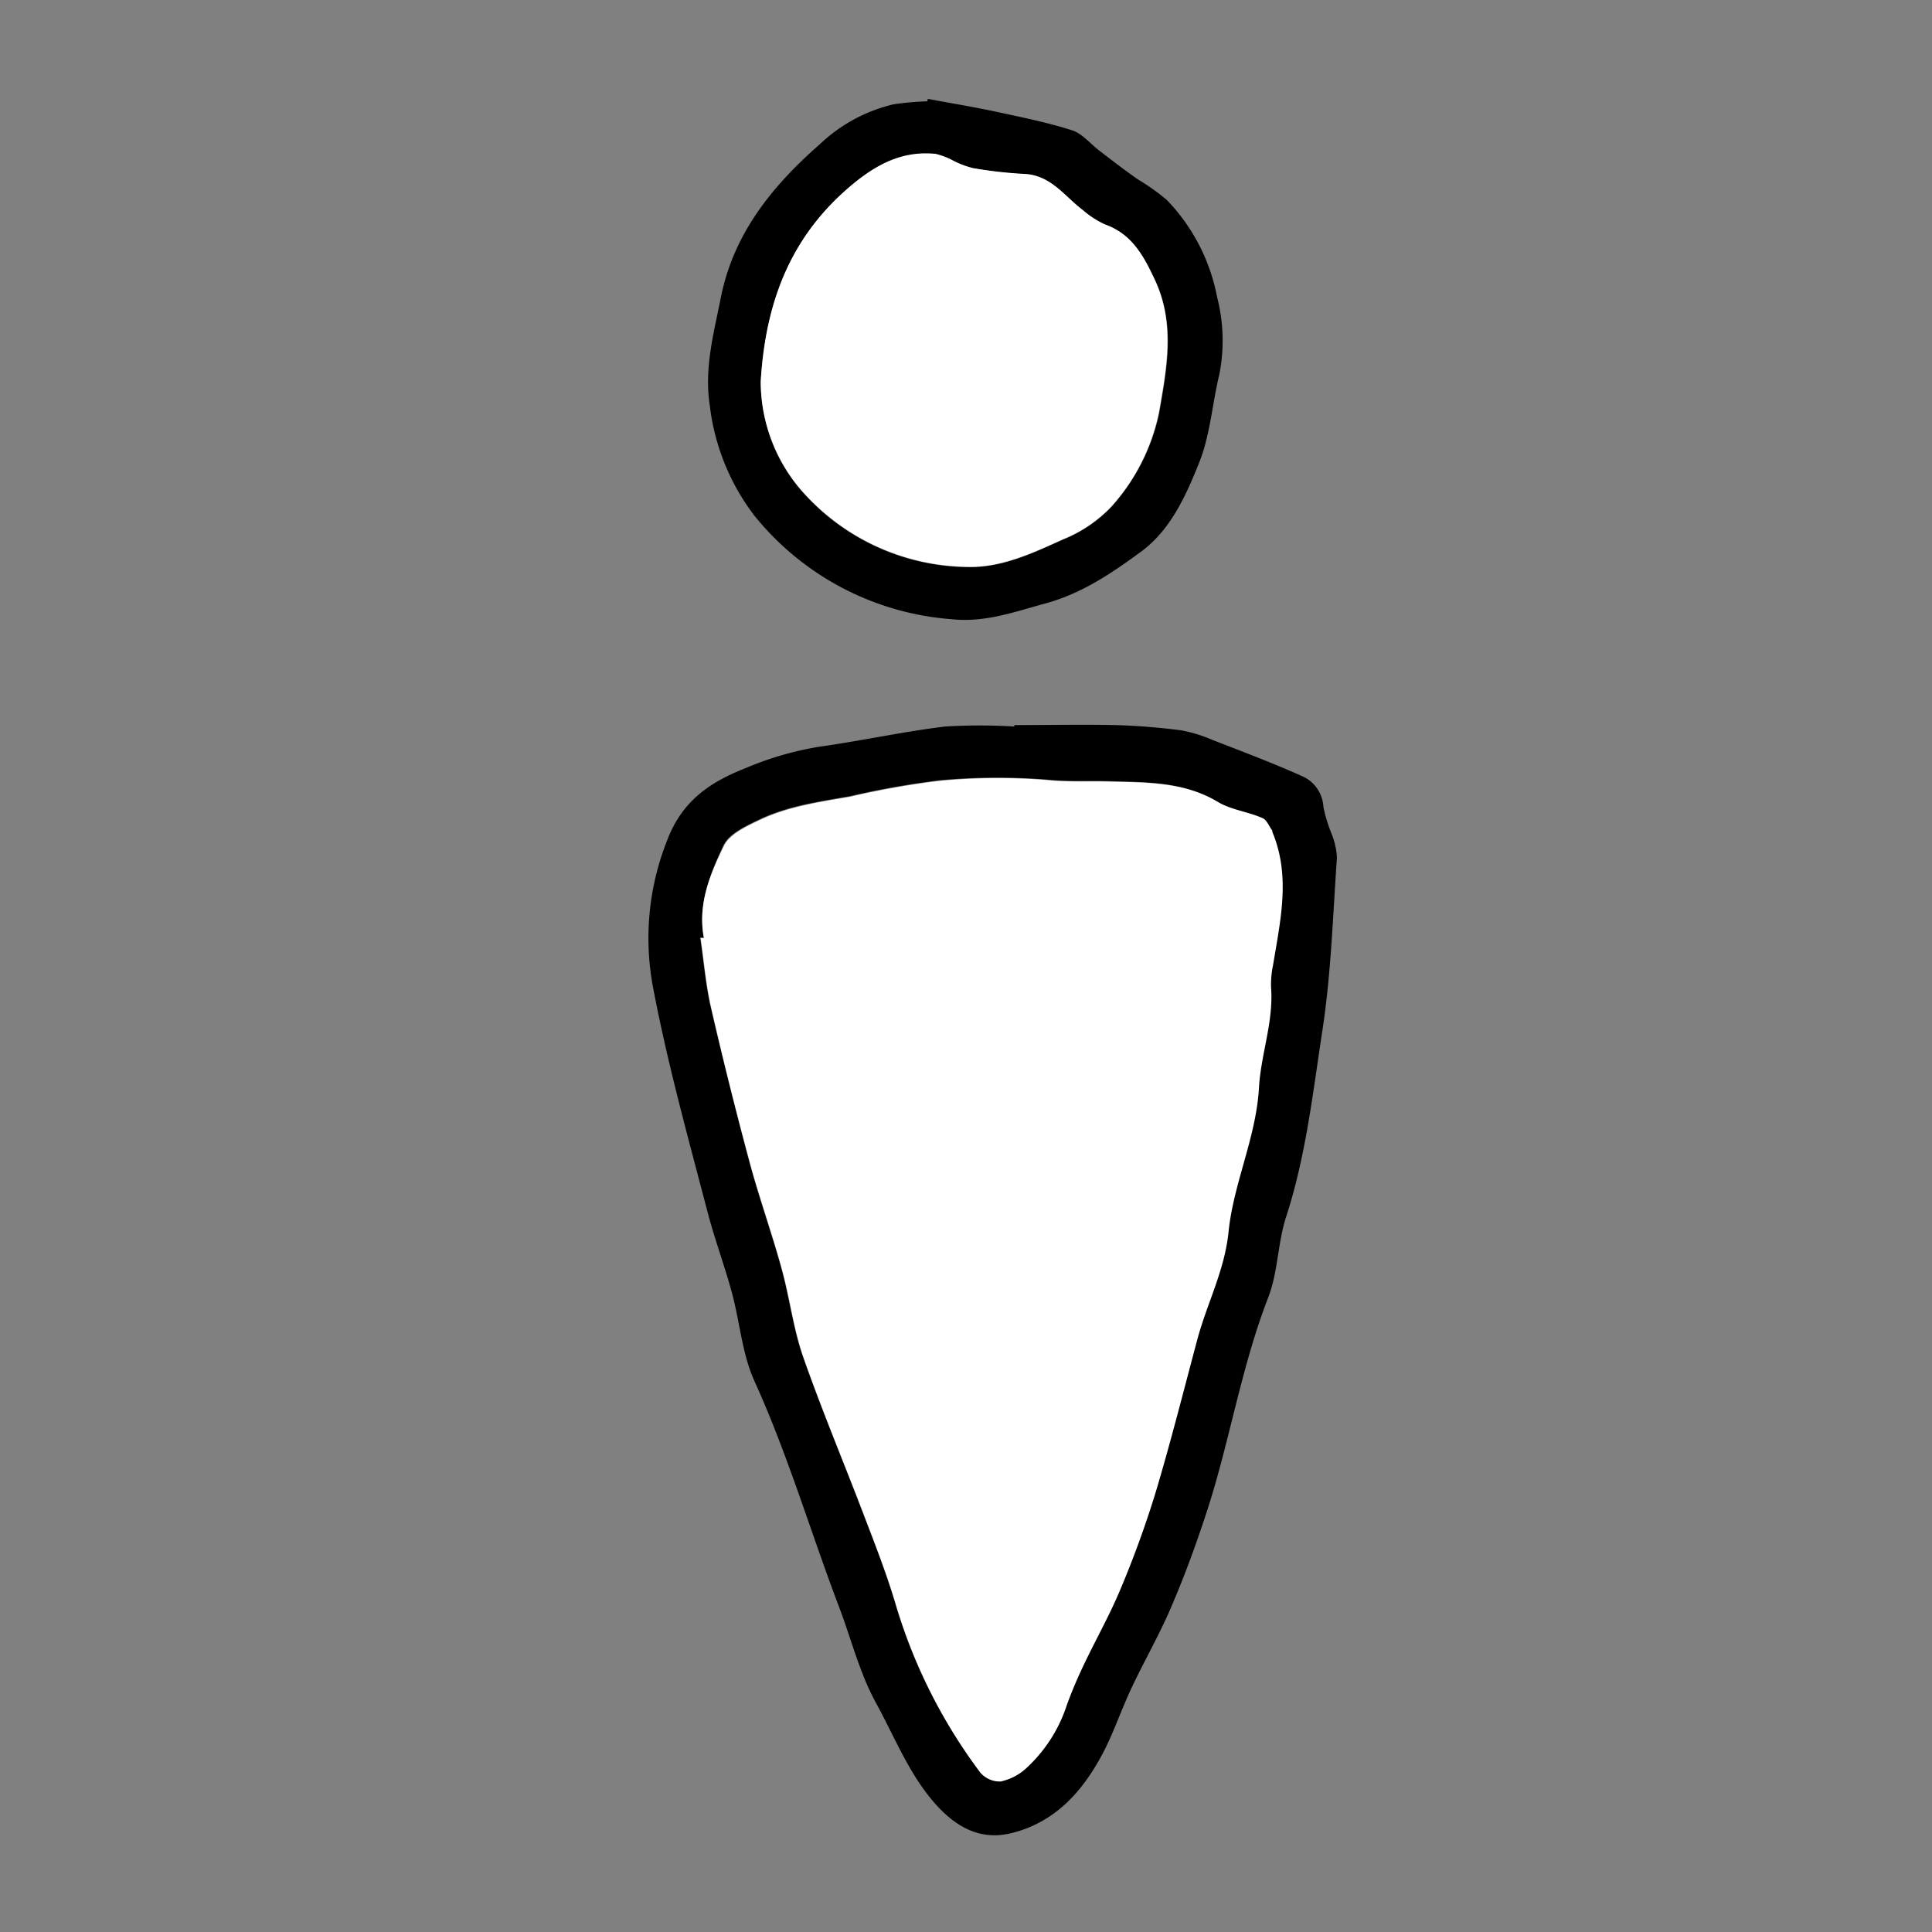 <svg id="Layer_1" data-name="Layer 1" xmlns="http://www.w3.org/2000/svg" viewBox="0 0 200 200"><rect x="0" y="0" width="200" height="200" fill="#808080" stroke="none"/><defs><style>.cls-1{fill:#fff;}</style></defs><path d="M105,75.06c3.48,0,7-.07,10.44,0a68.82,68.82,0,0,1,6.88.55,15,15,0,0,1,3.22,1c3.07,1.19,6.15,2.35,9.15,3.69A3.7,3.7,0,0,1,137,83.53a15.48,15.48,0,0,0,.86,2.82,7.77,7.77,0,0,1,.54,2.4c-.42,6-.6,11.94-1.49,17.82-1,6.49-1.71,13.05-3.76,19.36-.89,2.71-.84,5.76-1.87,8.4-2.76,7.11-3.94,14.65-6.26,21.87-1.1,3.39-2.32,6.76-3.71,10-1.23,2.92-2.83,5.68-4.18,8.55-1.06,2.24-1.84,4.62-3,6.81-2.08,3.91-4.92,7.1-9.45,8.21-3,.73-5.37-.46-7.4-2.54-3-3.12-4.54-7.18-6.58-10.91-1.69-3.08-2.53-6.47-3.75-9.73-3-7.86-5.36-15.93-8.85-23.62-1.29-2.84-1.51-6.15-2.35-9.21-.78-2.86-1.83-5.65-2.56-8.51-2-7.64-4.11-15.25-5.58-23a27.42,27.42,0,0,1,1.51-15.4c1.56-4,4.43-5.91,8.08-7.34a33,33,0,0,1,7.62-2.21c4.33-.61,8.62-1.55,13-2.09a59.26,59.26,0,0,1,7.18,0Zm-32.13,22-.39,0c.36,2.45.56,4.93,1.12,7.33q1.86,8,4,16c1,3.7,2.29,7.31,3.31,11,.82,3,1.18,6.1,2.19,9,1.93,5.51,4.19,10.89,6.27,16.34,1.15,3,2.33,6,3.26,9.11a55.12,55.12,0,0,0,8.83,17.63,2.64,2.64,0,0,0,2.08.9,5.73,5.73,0,0,0,2.62-1.35,15.29,15.29,0,0,0,4.25-6.63c.51-1.39,1.09-2.75,1.73-4.09,1.25-2.63,2.69-5.17,3.81-7.86a104.89,104.89,0,0,0,3.64-10.06c1.56-5.22,2.89-10.51,4.3-15.78,1-3.73,2.83-7.19,3.23-11.14.52-5.07,2.86-9.76,3.15-14.93.2-3.46,1.52-6.81,1.25-10.35a9.76,9.76,0,0,1,.21-2.34c.75-4.6,1.84-9.19-.08-13.77,0,0,0-.1,0-.13-.32-.44-.55-1.11-1-1.28-1.51-.64-3.25-.85-4.63-1.68-3.53-2.11-7.42-2-11.25-2.12-2.14-.06-4.26.07-6.44-.16a64.84,64.84,0,0,0-11,.07,87.36,87.36,0,0,0-9.34,1.65c-3.23.57-6.44,1-9.4,2.42-1.36.65-3.09,1.44-3.69,2.65C73.51,90.48,72.2,93.61,72.87,97.11Z"/><path d="M96.05,10.24c2.38.44,4.76.83,7.13,1.34,2.63.57,5.28,1.1,7.83,1.92,1.06.35,1.89,1.42,2.85,2.14,1.3,1,2.6,2,3.92,2.92a22.92,22.92,0,0,1,3,2.13A19.83,19.83,0,0,1,126,30.78a18,18,0,0,1,.22,8c-.73,3-.94,6.27-2.09,9.13-1.36,3.39-2.94,6.94-6,9.19s-6.16,4.35-9.92,5.37c-3.19.87-6.27,2-9.69,1.63A29,29,0,0,1,78.07,53.35,23.28,23.28,0,0,1,73.48,42c-.6-3.86.4-7.45,1.12-11.1,1.31-6.71,5.34-11.65,10.3-16a16.61,16.61,0,0,1,7.59-4.1,28.81,28.81,0,0,1,3.5-.31ZM78.75,39.5a17.28,17.28,0,0,0,4,11.06A23.19,23.19,0,0,0,100,58.71c3.6.14,6.88-1.42,10.07-2.86a14.12,14.12,0,0,0,5-3.4A20.88,20.88,0,0,0,120,42.77c.8-4.59,1.7-9.17-.39-13.7-1.15-2.48-2.36-4.78-5.16-5.79a9.38,9.38,0,0,1-2.29-1.47c-1.92-1.44-3.33-3.66-6.12-3.77a45,45,0,0,1-5.3-.62,9.47,9.47,0,0,1-2-.75A7.56,7.56,0,0,0,96.88,16c-3.31-.34-5.93.94-8.53,3.07C82,24.23,79.26,31,78.75,39.5Z"/><path class="cls-1" d="M72.87,97.11c-.67-3.5.64-6.63,2.09-9.57.6-1.21,2.33-2,3.69-2.65,3-1.42,6.17-1.85,9.4-2.42a87.36,87.36,0,0,1,9.34-1.65,64.84,64.84,0,0,1,11-.07c2.18.23,4.3.1,6.44.16,3.83.11,7.72,0,11.25,2.12,1.38.83,3.12,1,4.63,1.68.43.17.66.84,1,1.28,0,0,0,.09,0,.13,1.92,4.58.83,9.17.08,13.77a9.76,9.76,0,0,0-.21,2.34c.27,3.54-1.05,6.89-1.25,10.35-.29,5.17-2.63,9.86-3.15,14.93-.4,4-2.23,7.41-3.23,11.14-1.41,5.27-2.74,10.56-4.3,15.78A104.89,104.89,0,0,1,116,164.49c-1.12,2.69-2.56,5.23-3.81,7.86-.64,1.34-1.22,2.7-1.73,4.09a15.29,15.29,0,0,1-4.25,6.63,5.73,5.73,0,0,1-2.62,1.35,2.64,2.64,0,0,1-2.08-.9,55.12,55.12,0,0,1-8.83-17.63c-.93-3.09-2.11-6.09-3.26-9.11-2.08-5.45-4.34-10.83-6.27-16.34-1-2.9-1.37-6-2.19-9-1-3.7-2.31-7.31-3.31-11q-2.16-8-4-16c-.56-2.4-.76-4.88-1.12-7.33Z"/><path class="cls-1" d="M78.75,39.5C79.26,31,82,24.23,88.35,19c2.6-2.13,5.22-3.41,8.53-3.07a7.56,7.56,0,0,1,1.83.72,9.47,9.47,0,0,0,2,.75A45,45,0,0,0,106,18c2.79.11,4.2,2.33,6.12,3.77a9.38,9.38,0,0,0,2.29,1.47c2.8,1,4,3.31,5.16,5.79,2.09,4.53,1.19,9.11.39,13.7a20.88,20.88,0,0,1-4.89,9.68,14.12,14.12,0,0,1-5,3.4c-3.19,1.44-6.47,3-10.07,2.86A23.19,23.19,0,0,1,82.8,50.56,17.28,17.28,0,0,1,78.75,39.5Z"/></svg>